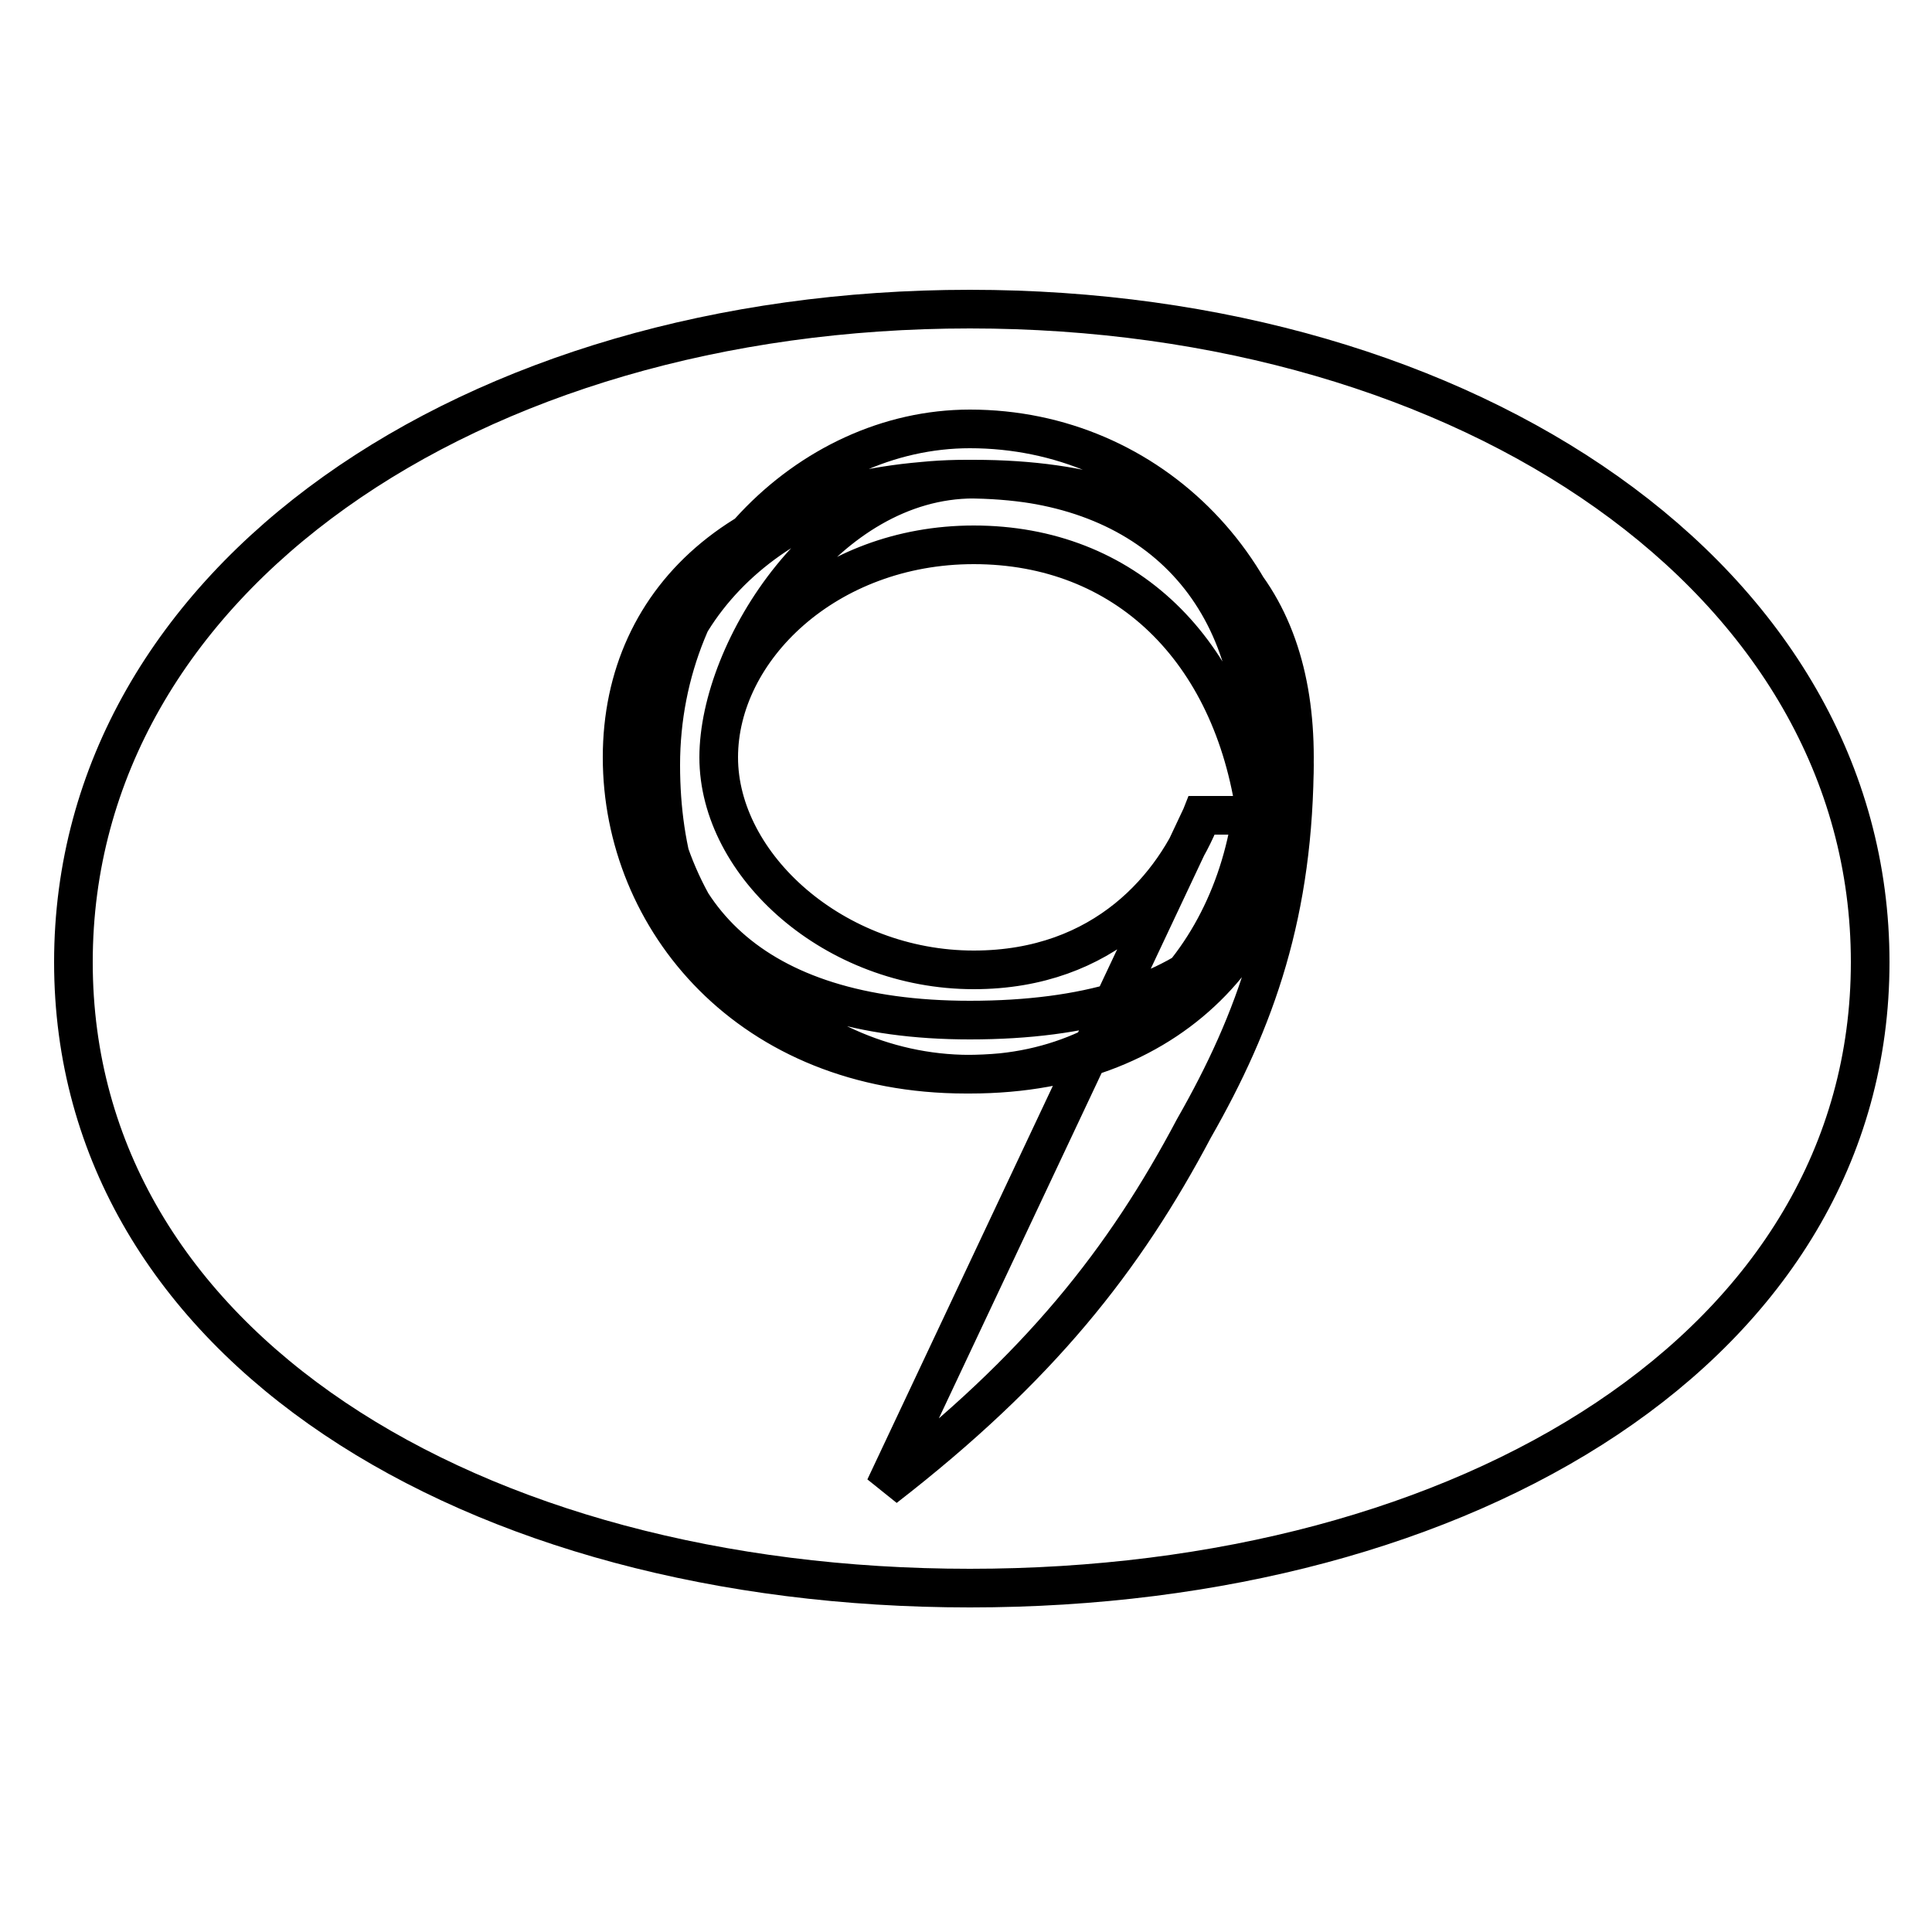 <?xml version='1.0' encoding='utf8'?>
<svg viewBox="0.0 -6.0 50.0 50.0" version="1.1" xmlns="http://www.w3.org/2000/svg">
<rect x="0.0" y="-6.0" width="50.0" height="50.0" fill="#808080" stroke="none"/>
<rect x="-1000" y="-1000" width="2000" height="2000" stroke="white" fill="white"/>
<g style="fill:white;stroke:#000000;  stroke-width:1">
<path d="M 25.1 -32.9 C 20.9 -32.9 17.1 -29.1 17.1 -24.2 C 17.1 -19.6 19.6 -16.2 25.1 -16.2 C 30.6 -16.2 33.5 -19.9 33.5 -24.2 C 33.5 -29.1 29.8 -32.9 25.1 -32.9 Z M 25.1 -36.0 C 12.2 -36.0 1.9 -29.0 1.9 -19.1 C 1.9 -9.2 12.2 -2.9 25.1 -2.9 C 38.0 -2.9 48.4 -9.2 48.4 -19.1 C 48.4 -29.0 38.0 -36.0 25.1 -36.0 Z M 31.1 -22.9 C 30.4 -21.1 28.6 -18.9 25.2 -18.9 C 21.6 -18.9 18.6 -21.6 18.6 -24.4 C 18.6 -27.2 21.4 -29.9 25.2 -29.9 C 29.1 -29.9 31.9 -27.2 32.5 -22.9 L 31.1 -22.9 Z M 22.9 -5.5 C 26.9 -8.6 29.1 -11.4 30.9 -14.8 C 32.5 -17.6 33.5 -20.4 33.5 -24.4 C 33.5 -28.6 31.2 -31.6 25.2 -31.6 C 19.4 -31.6 16.1 -28.6 16.1 -24.4 C 16.1 -20.2 19.4 -16.2 25.0 -16.2 C 30.6 -16.2 33.5 -19.9 33.5 -24.4 C 33.5 -29.1 29.8 -31.6 25.1 -31.6 C 20.4 -31.6 16.9 -28.6 16.9 -24.4 C 16.9 -20.2 20.1 -16.2 25.0 -16.2 C 30.1 -16.2 32.5 -19.9 32.5 -24.4 C 32.5 -28.9 29.6 -31.6 25.1 -31.6 C 20.6 -31.6 16.9 -28.6 16.9 -24.4 C 16.9 -20.2 20.1 -16.2 25.0 -16.2 C 30.1 -16.2 32.5 -19.9 32.5 -24.4 C 32.5 -28.9 29.6 -31.6 25.1 -31.6 C 20.6 -31.6 16.9 -28.6 16.9 -24.4 C 16.9 -20.2 20.6 -16.2 25.1 -16.2 C 29.6 -16.2 32.5 -19.9 32.5 -24.4 C 32.5 -28.6 30.1 -31.6 25.0 -31.6 C 20.1 -31.6 16.9 -28.6 16.9 -24.4 C 16.9 -20.4 19.4 -17.6 25.1 -17.6 C 31.2 -17.6 33.5 -20.4 33.5 -24.4 C 33.5 -28.6 30.6 -31.6 25.2 -31.6 C 21.4 -31.6 18.6 -27.2 18.6 -24.4 C 18.6 -21.6 21.6 -18.9 25.2 -18.9 C 28.6 -18.9 30.4 -21.1 31.1 -22.9 Z" transform="translate(0.0 38.0)" />
</g>
</svg>